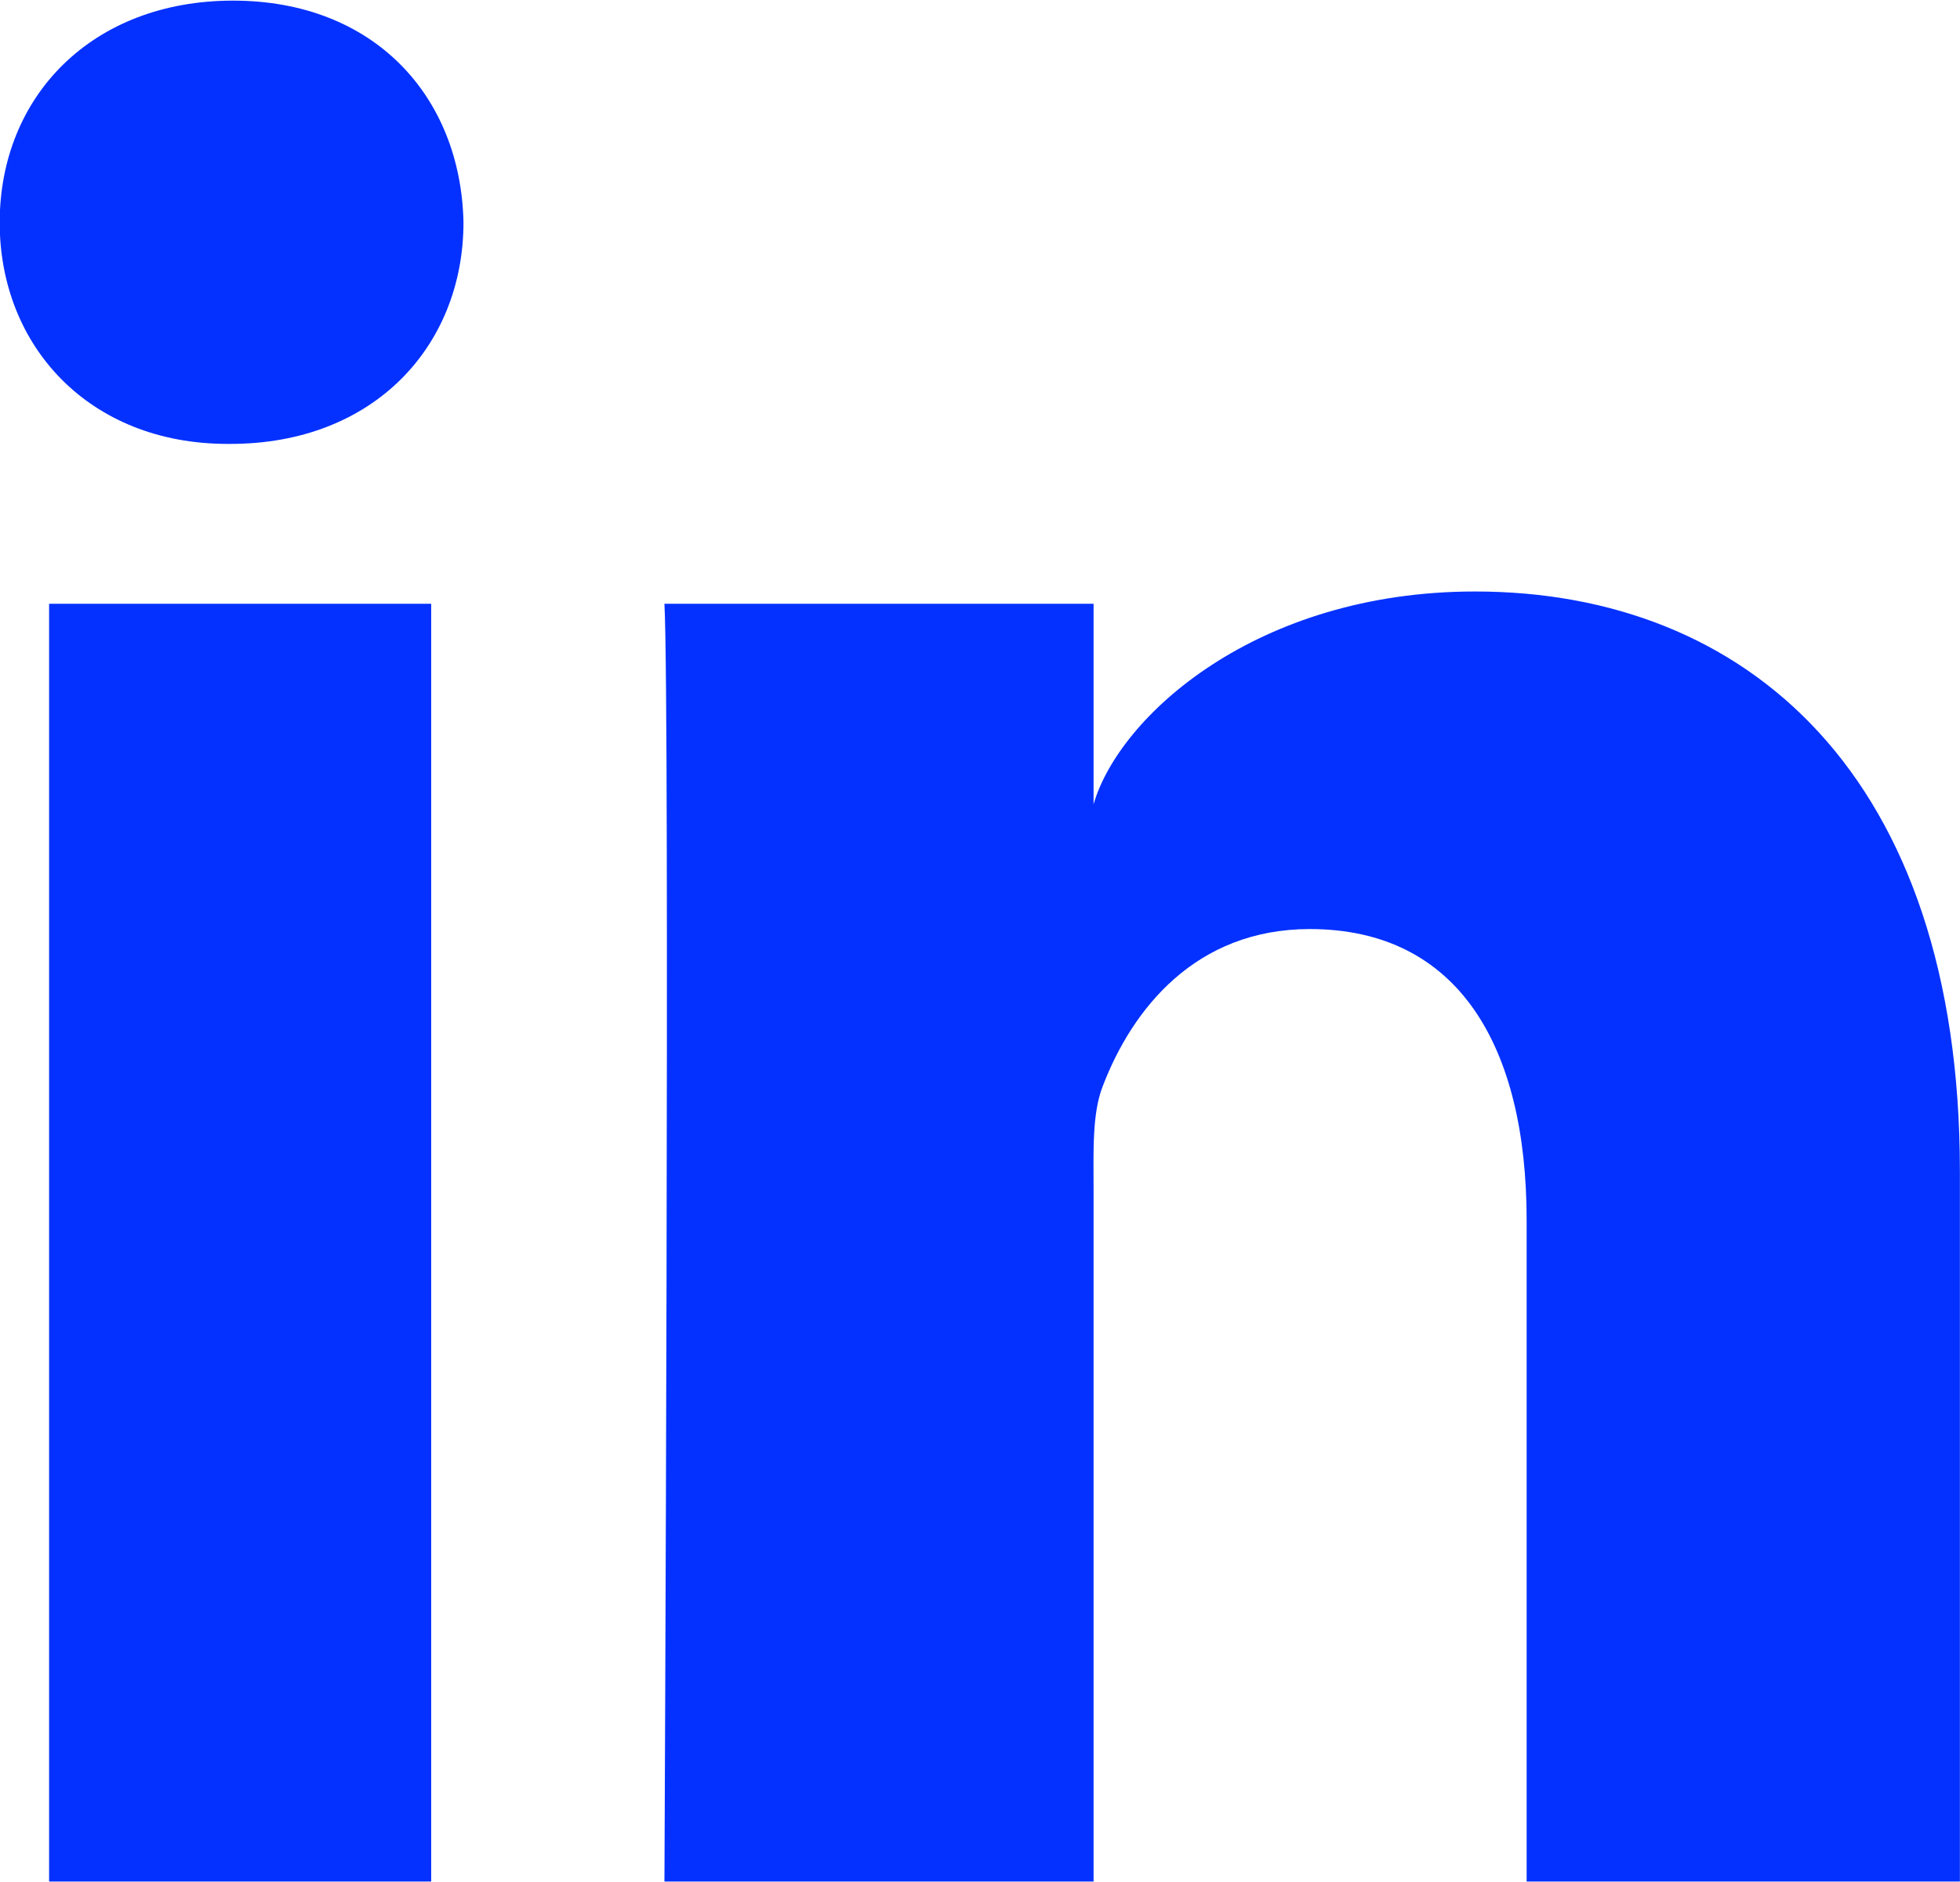 <svg xmlns="http://www.w3.org/2000/svg" xmlns:xlink="http://www.w3.org/1999/xlink" preserveAspectRatio="xMidYMid" width="19" height="18.25" viewBox="0 0 19 18.25">
  <defs>
    <style>
      .cls-1 {
        fill: #0431ff;
        fill-rule: evenodd;
      }
    </style>
  </defs>
  <path d="M4.180,18.243 L0.476,18.243 L0.476,5.854 L4.180,5.854 L4.180,18.243 ZM2.233,4.304 L2.206,4.304 C0.866,4.304 -0.003,3.357 -0.003,2.158 C-0.003,0.934 0.892,0.006 2.259,0.006 C3.625,0.006 4.466,0.932 4.493,2.154 C4.493,3.354 3.625,4.304 2.233,4.304 ZM18.999,18.243 L14.799,18.243 L14.799,11.831 C14.799,10.153 14.143,9.008 12.697,9.008 C11.592,9.008 10.978,9.781 10.692,10.526 C10.585,10.793 10.601,11.166 10.601,11.539 L10.601,18.243 L6.441,18.243 C6.441,18.243 6.495,6.886 6.441,5.854 L10.601,5.854 L10.601,7.798 C10.847,6.948 12.176,5.735 14.299,5.735 C16.931,5.735 18.999,7.517 18.999,11.353 L18.999,18.243 Z" class="cls-1"/>
</svg>

